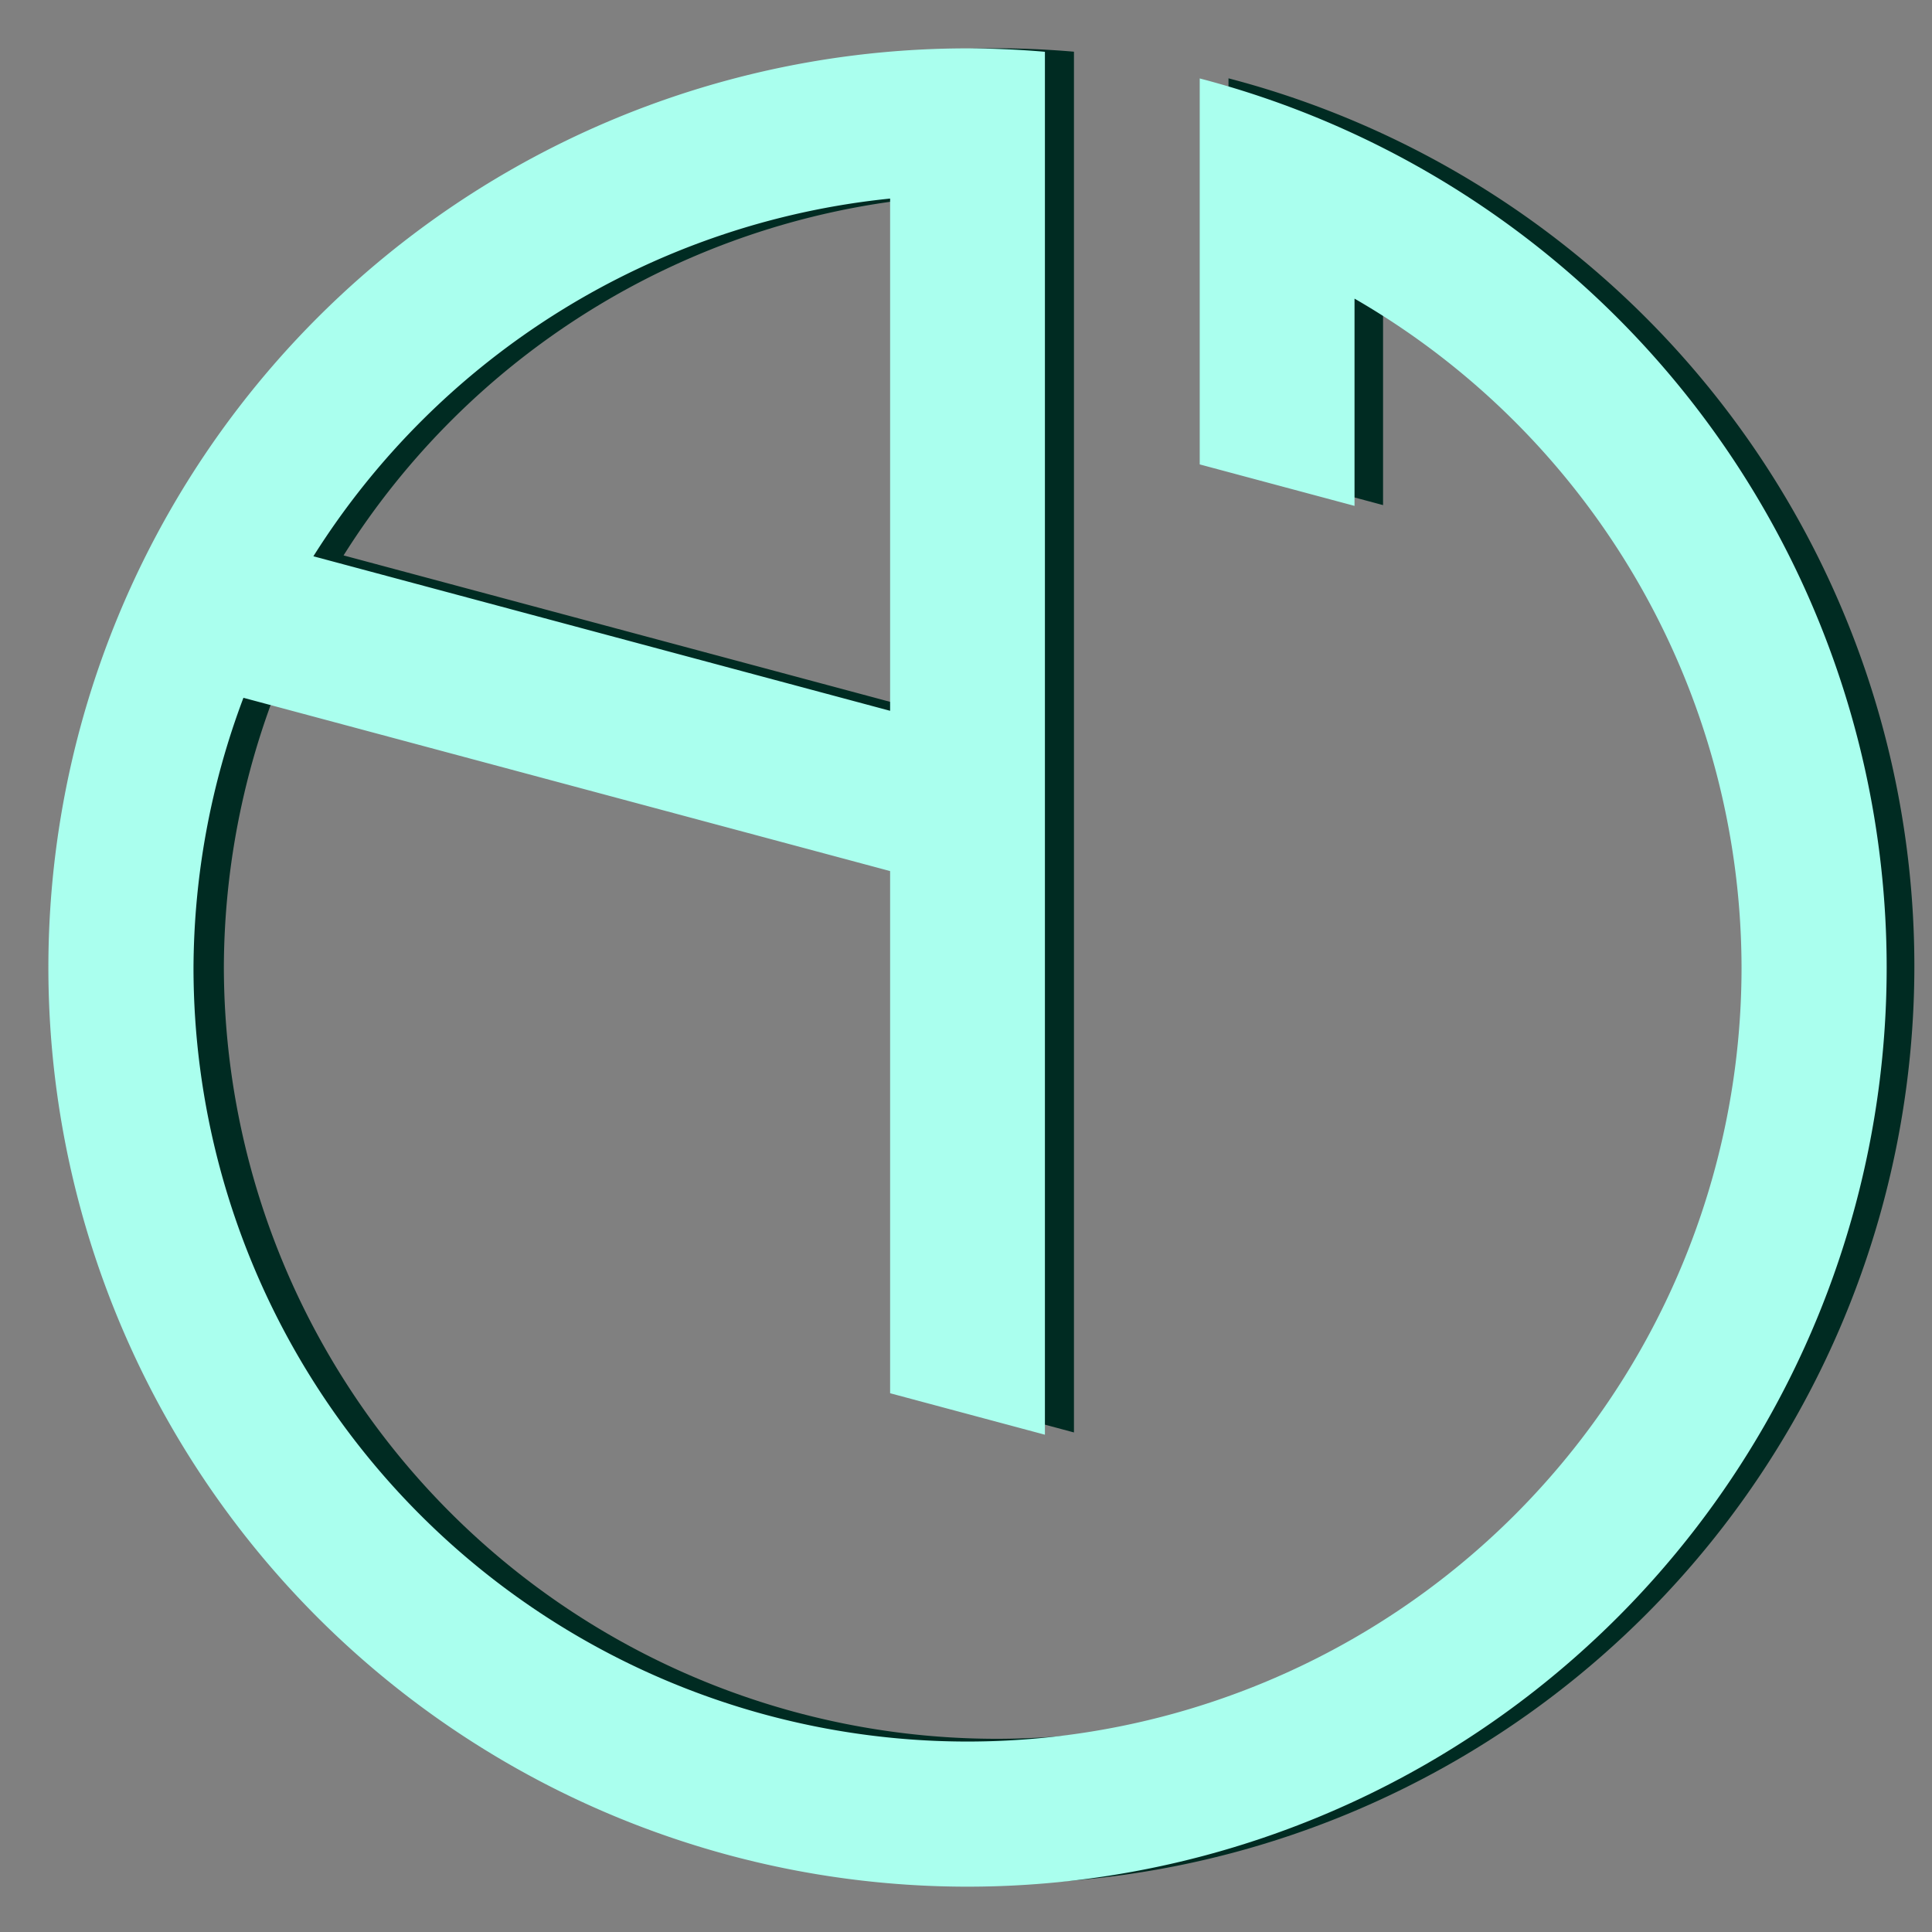 <?xml version="1.0" encoding="UTF-8" standalone="no"?>
<!-- Created with Inkscape (http://www.inkscape.org/) -->

<svg
   width="100mm"
   height="100mm"
   viewBox="0 0 100 100"
   version="1.1"
   id="svg5"
   inkscape:version="1.1.2 (b8e25be833, 2022-02-05)"
   sodipodi:docname="logo.svg"
   xmlns:inkscape="http://www.inkscape.org/namespaces/inkscape"
   xmlns:sodipodi="http://sodipodi.sourceforge.net/DTD/sodipodi-0.dtd"
   xmlns="http://www.w3.org/2000/svg"
   xmlns:svg="http://www.w3.org/2000/svg">
  <rect x="0" y="0" width="100" height="100" fill="#808080" stroke="none"/>
  <sodipodi:namedview
     id="namedview7"
     pagecolor="#505050"
     bordercolor="#ffffff"
     borderopacity="1"
     inkscape:pageshadow="0"
     inkscape:pageopacity="0"
     inkscape:pagecheckerboard="1"
     inkscape:document-units="mm"
     showgrid="false"
     width="100mm"
     inkscape:zoom="2.1997092"
     inkscape:cx="201.16295"
     inkscape:cy="151.83825"
     inkscape:window-width="2560"
     inkscape:window-height="1387"
     inkscape:window-x="-8"
     inkscape:window-y="-8"
     inkscape:window-maximized="1"
     inkscape:current-layer="layer1" />
  <defs
     id="defs2" />
  <g
     inkscape:label="Layer 1"
     inkscape:groupmode="layer"
     id="layer1">
    <path
       id="path1510"
       style="fill:#002b22;fill-rule:evenodd;stroke-width:0.329"
       d="M 51.588,2.5 A 47.5,47.5 0 0 0 4.088,50 47.5,47.5 0 0 0 51.588,97.5 47.5,47.5 0 0 0 99.087,50 47.5,47.5 0 0 0 63.587,4.054 v 3.946 3.844 12.156 l 8,2.144 V 20.882 15.433 A 40,40 0 0 1 91.588,50 40,40 0 0 1 51.588,90 40,40 0 0 1 11.587,50 40,40 0 0 1 14.168,36.061 l 33.42,8.954 v 26.984 l 8,2.144 V 68.883 10.201 8 2.676 A 47.5,47.5 0 0 0 51.588,2.5 Z M 47.587,10.262 V 36.733 L 17.783,28.748 A 40,40 0 0 1 47.587,10.262 Z" />
    <path
       id="path31"
       style="fill:#aaffee;fill-rule:evenodd;stroke-width:1.242"
       d="M 188.977 9.449 A 179.528 179.528 0 0 0 9.449 188.977 A 179.528 179.528 0 0 0 188.977 368.504 A 179.528 179.528 0 0 0 368.504 188.977 A 179.528 179.528 0 0 0 234.33 15.322 L 234.33 30.236 L 234.33 44.766 L 234.33 90.709 L 264.566 98.811 L 264.566 78.926 L 264.566 58.328 A 151.181 151.181 0 0 1 340.158 188.977 A 151.181 151.181 0 0 1 188.977 340.158 A 151.181 151.181 0 0 1 37.795 188.977 A 151.181 151.181 0 0 1 47.547 136.295 L 173.857 170.139 L 173.857 272.127 L 204.094 280.229 L 204.094 260.344 L 204.094 38.557 L 204.094 30.236 L 204.094 10.115 A 179.528 179.528 0 0 0 188.977 9.449 z M 173.857 38.785 L 173.857 138.834 L 61.211 108.652 A 151.181 151.181 0 0 1 173.857 38.785 z "
       transform="scale(0.265)" />
  </g>
</svg>
